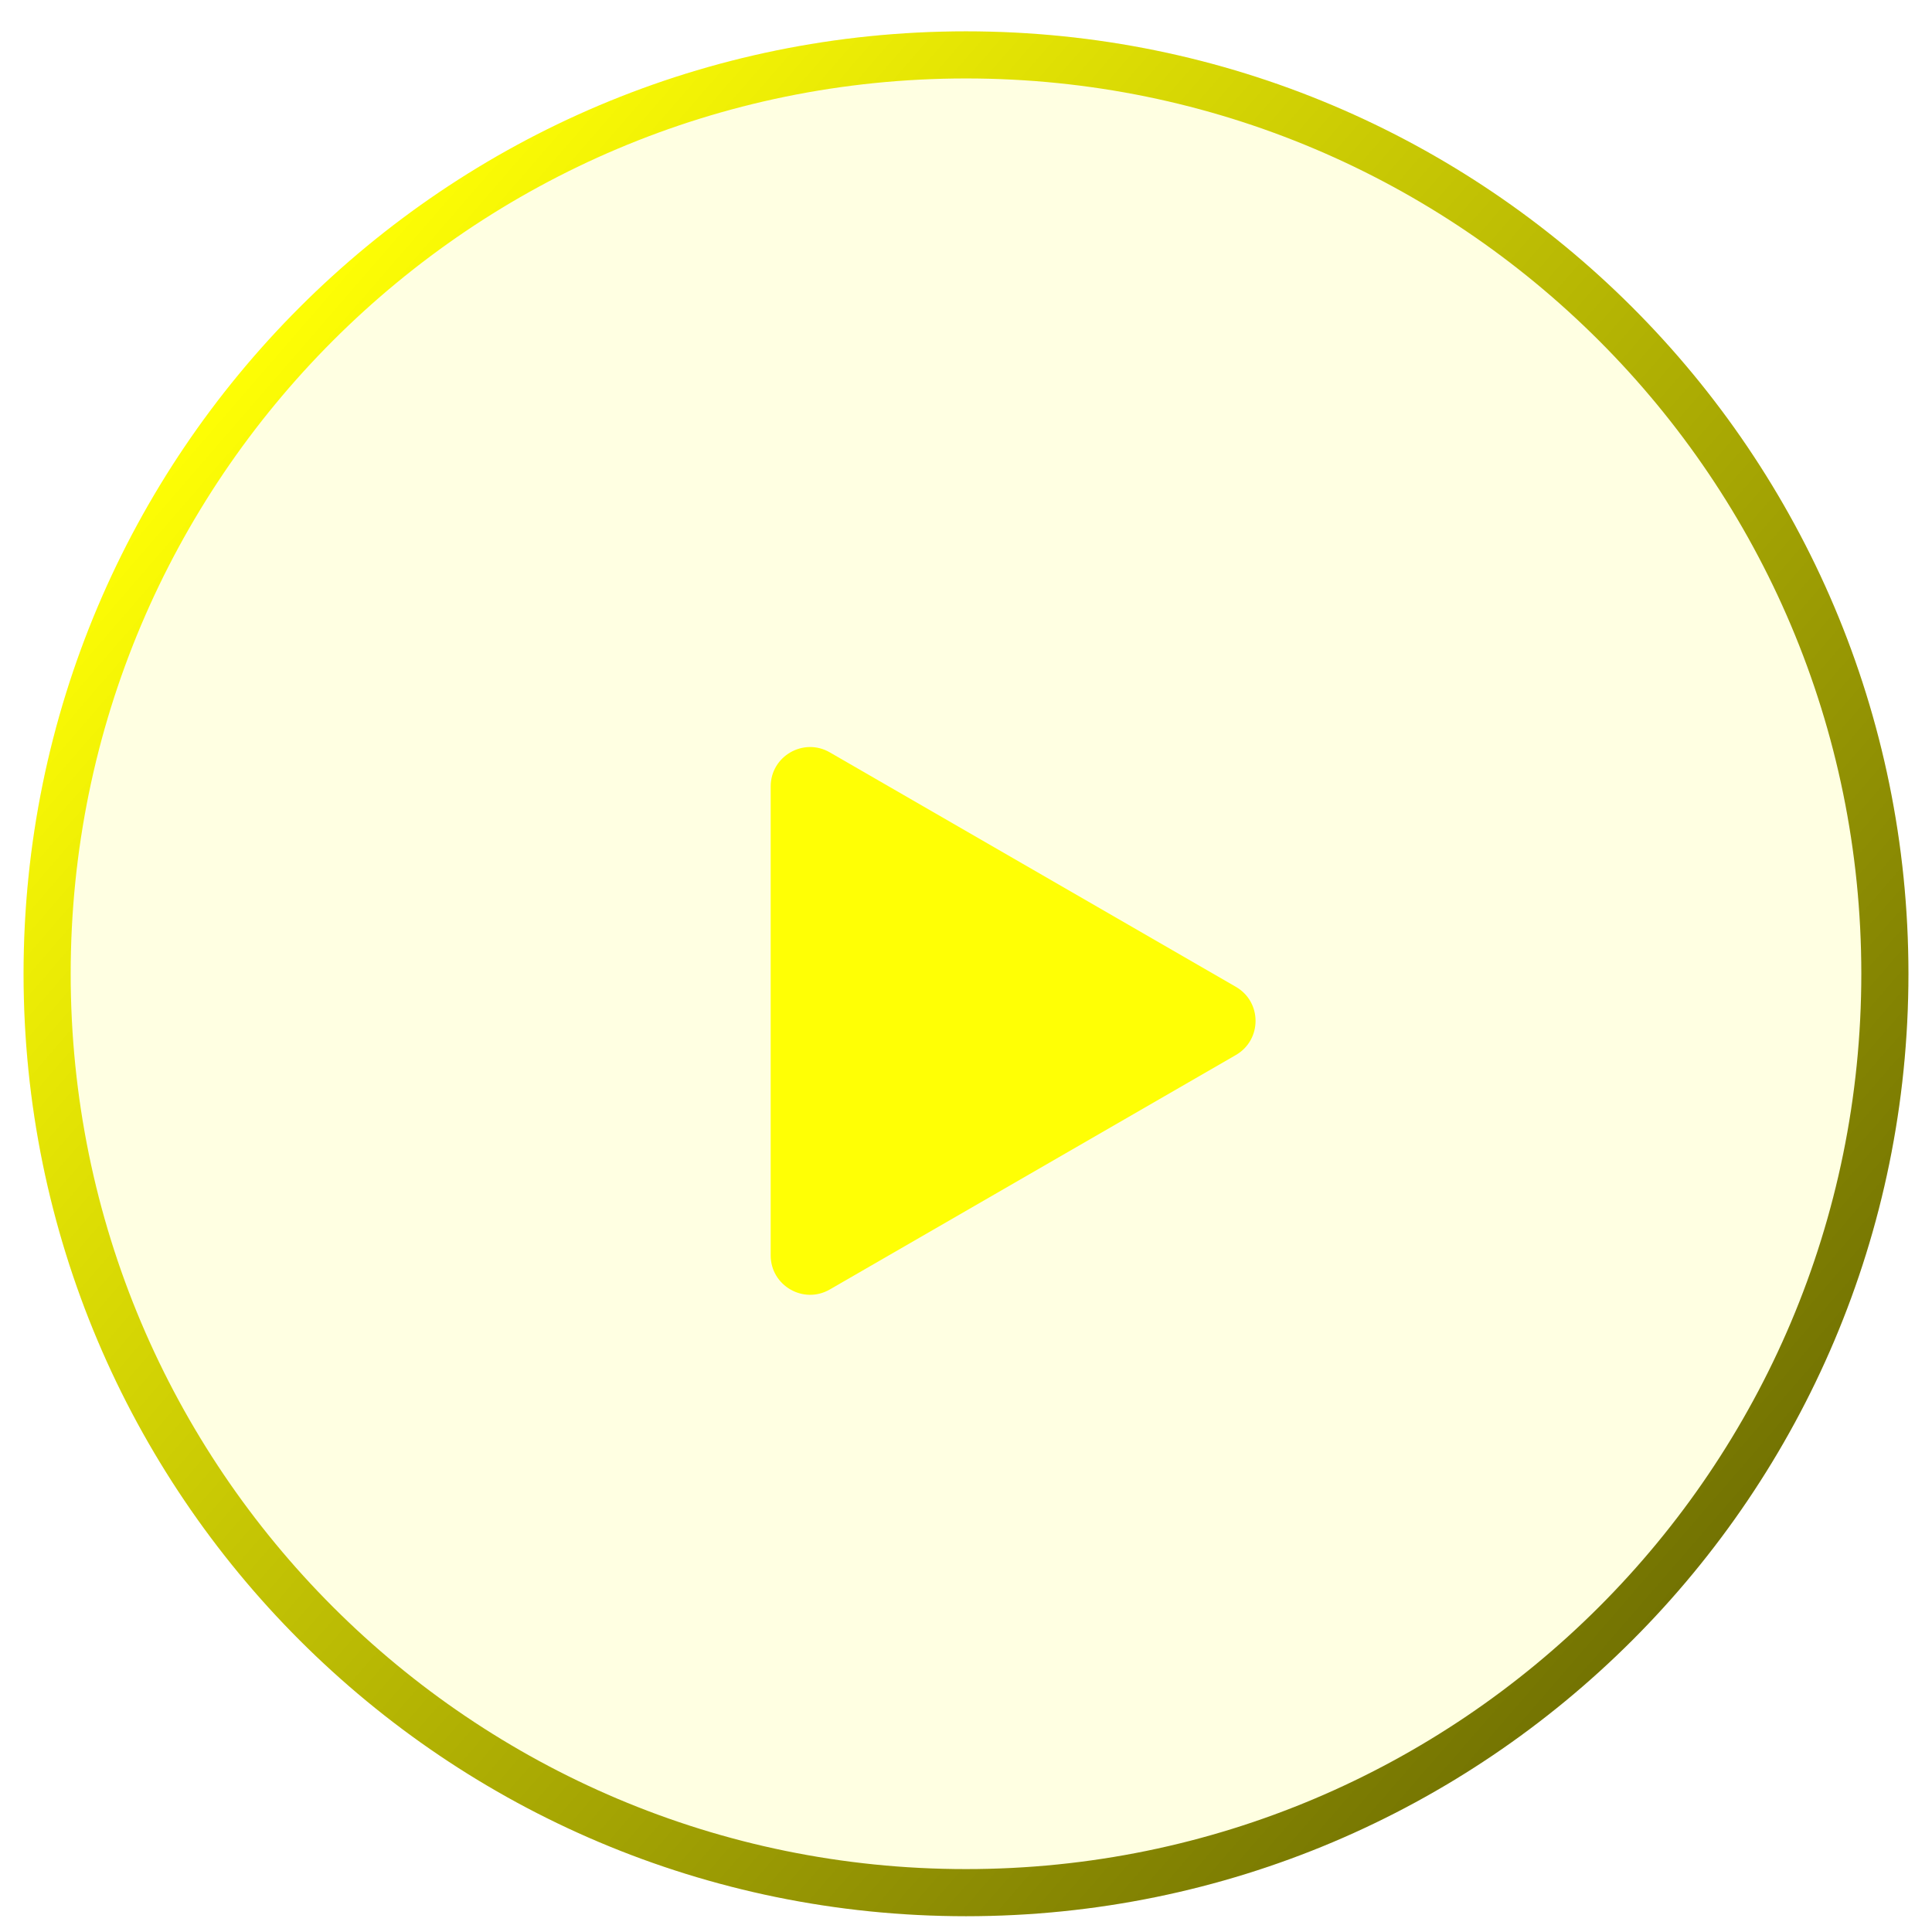 <svg width="41" height="41" viewBox="0 0 41 41" fill="none" xmlns="http://www.w3.org/2000/svg">
<g filter="url(#filter0_b_1144_29104)">
<path d="M0.5 20.665C0.5 9.62 9.454 0.665 20.5 0.665C31.546 0.665 40.5 9.62 40.5 20.665C40.5 31.711 31.546 40.665 20.5 40.665C9.454 40.665 0.5 31.711 0.5 20.665Z" fill="#FFFF72" fill-opacity="0.2"/>
<path d="M1 20.665C1 9.896 9.73 1.165 20.5 1.165C31.269 1.165 40 9.896 40 20.665C40 31.435 31.269 40.165 20.5 40.165C9.73 40.165 1 31.435 1 20.665Z" stroke="url(#paint0_linear_1144_29104)"/>
<path d="M26.227 20.942C26.784 21.263 26.784 22.067 26.227 22.389L17.609 27.365C17.052 27.686 16.355 27.284 16.355 26.641L16.355 16.69C16.355 16.047 17.052 15.645 17.609 15.966L26.227 20.942Z" fill="#FFFF05"/>
</g>
<defs>
<filter id="filter0_b_1144_29104" x="-3.5" y="-3.335" width="48" height="48" filterUnits="userSpaceOnUse" color-interpolation-filters="sRGB">
<feFlood flood-opacity="0" result="BackgroundImageFix"/>
<feGaussianBlur in="BackgroundImageFix" stdDeviation="2"/>
<feComposite in2="SourceAlpha" operator="in" result="effect1_backgroundBlur_1144_29104"/>
<feBlend mode="normal" in="SourceGraphic" in2="effect1_backgroundBlur_1144_29104" result="shape"/>
</filter>
<linearGradient id="paint0_linear_1144_29104" x1="5.625" y1="6.734" x2="36.375" y2="33.359" gradientUnits="userSpaceOnUse">
<stop stop-color="#FFFF05"/>
<stop offset="1" stop-color="#727202"/>
</linearGradient>
</defs>
</svg>
